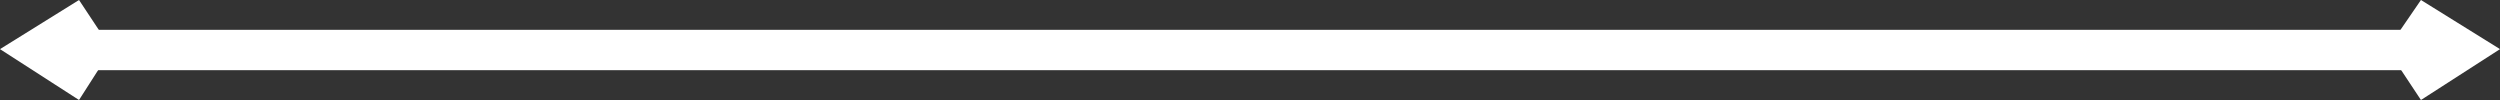 <svg width="100" height="4" viewBox="0 0 100 4" fill="none" xmlns="http://www.w3.org/2000/svg">
<rect x="0" y="0" width="100" height="4" fill="#333333" stroke="none"/>
<g clip-path="url(#clip0_260_857)">
<path d="M96.095 1.193H3.858V2.807H96.095V1.193Z" fill="white"/>
<path d="M4.463 1.965L3.161 4L0 1.965L3.161 0L4.463 1.965Z" fill="white"/>
<path d="M95.49 1.965L96.838 4L100 1.965L96.838 0L95.49 1.965Z" fill="white"/>
</g>
<defs>
<clipPath id="clip0_260_857">
<rect width="100" height="4" fill="white"/>
</clipPath>
</defs>
</svg>

